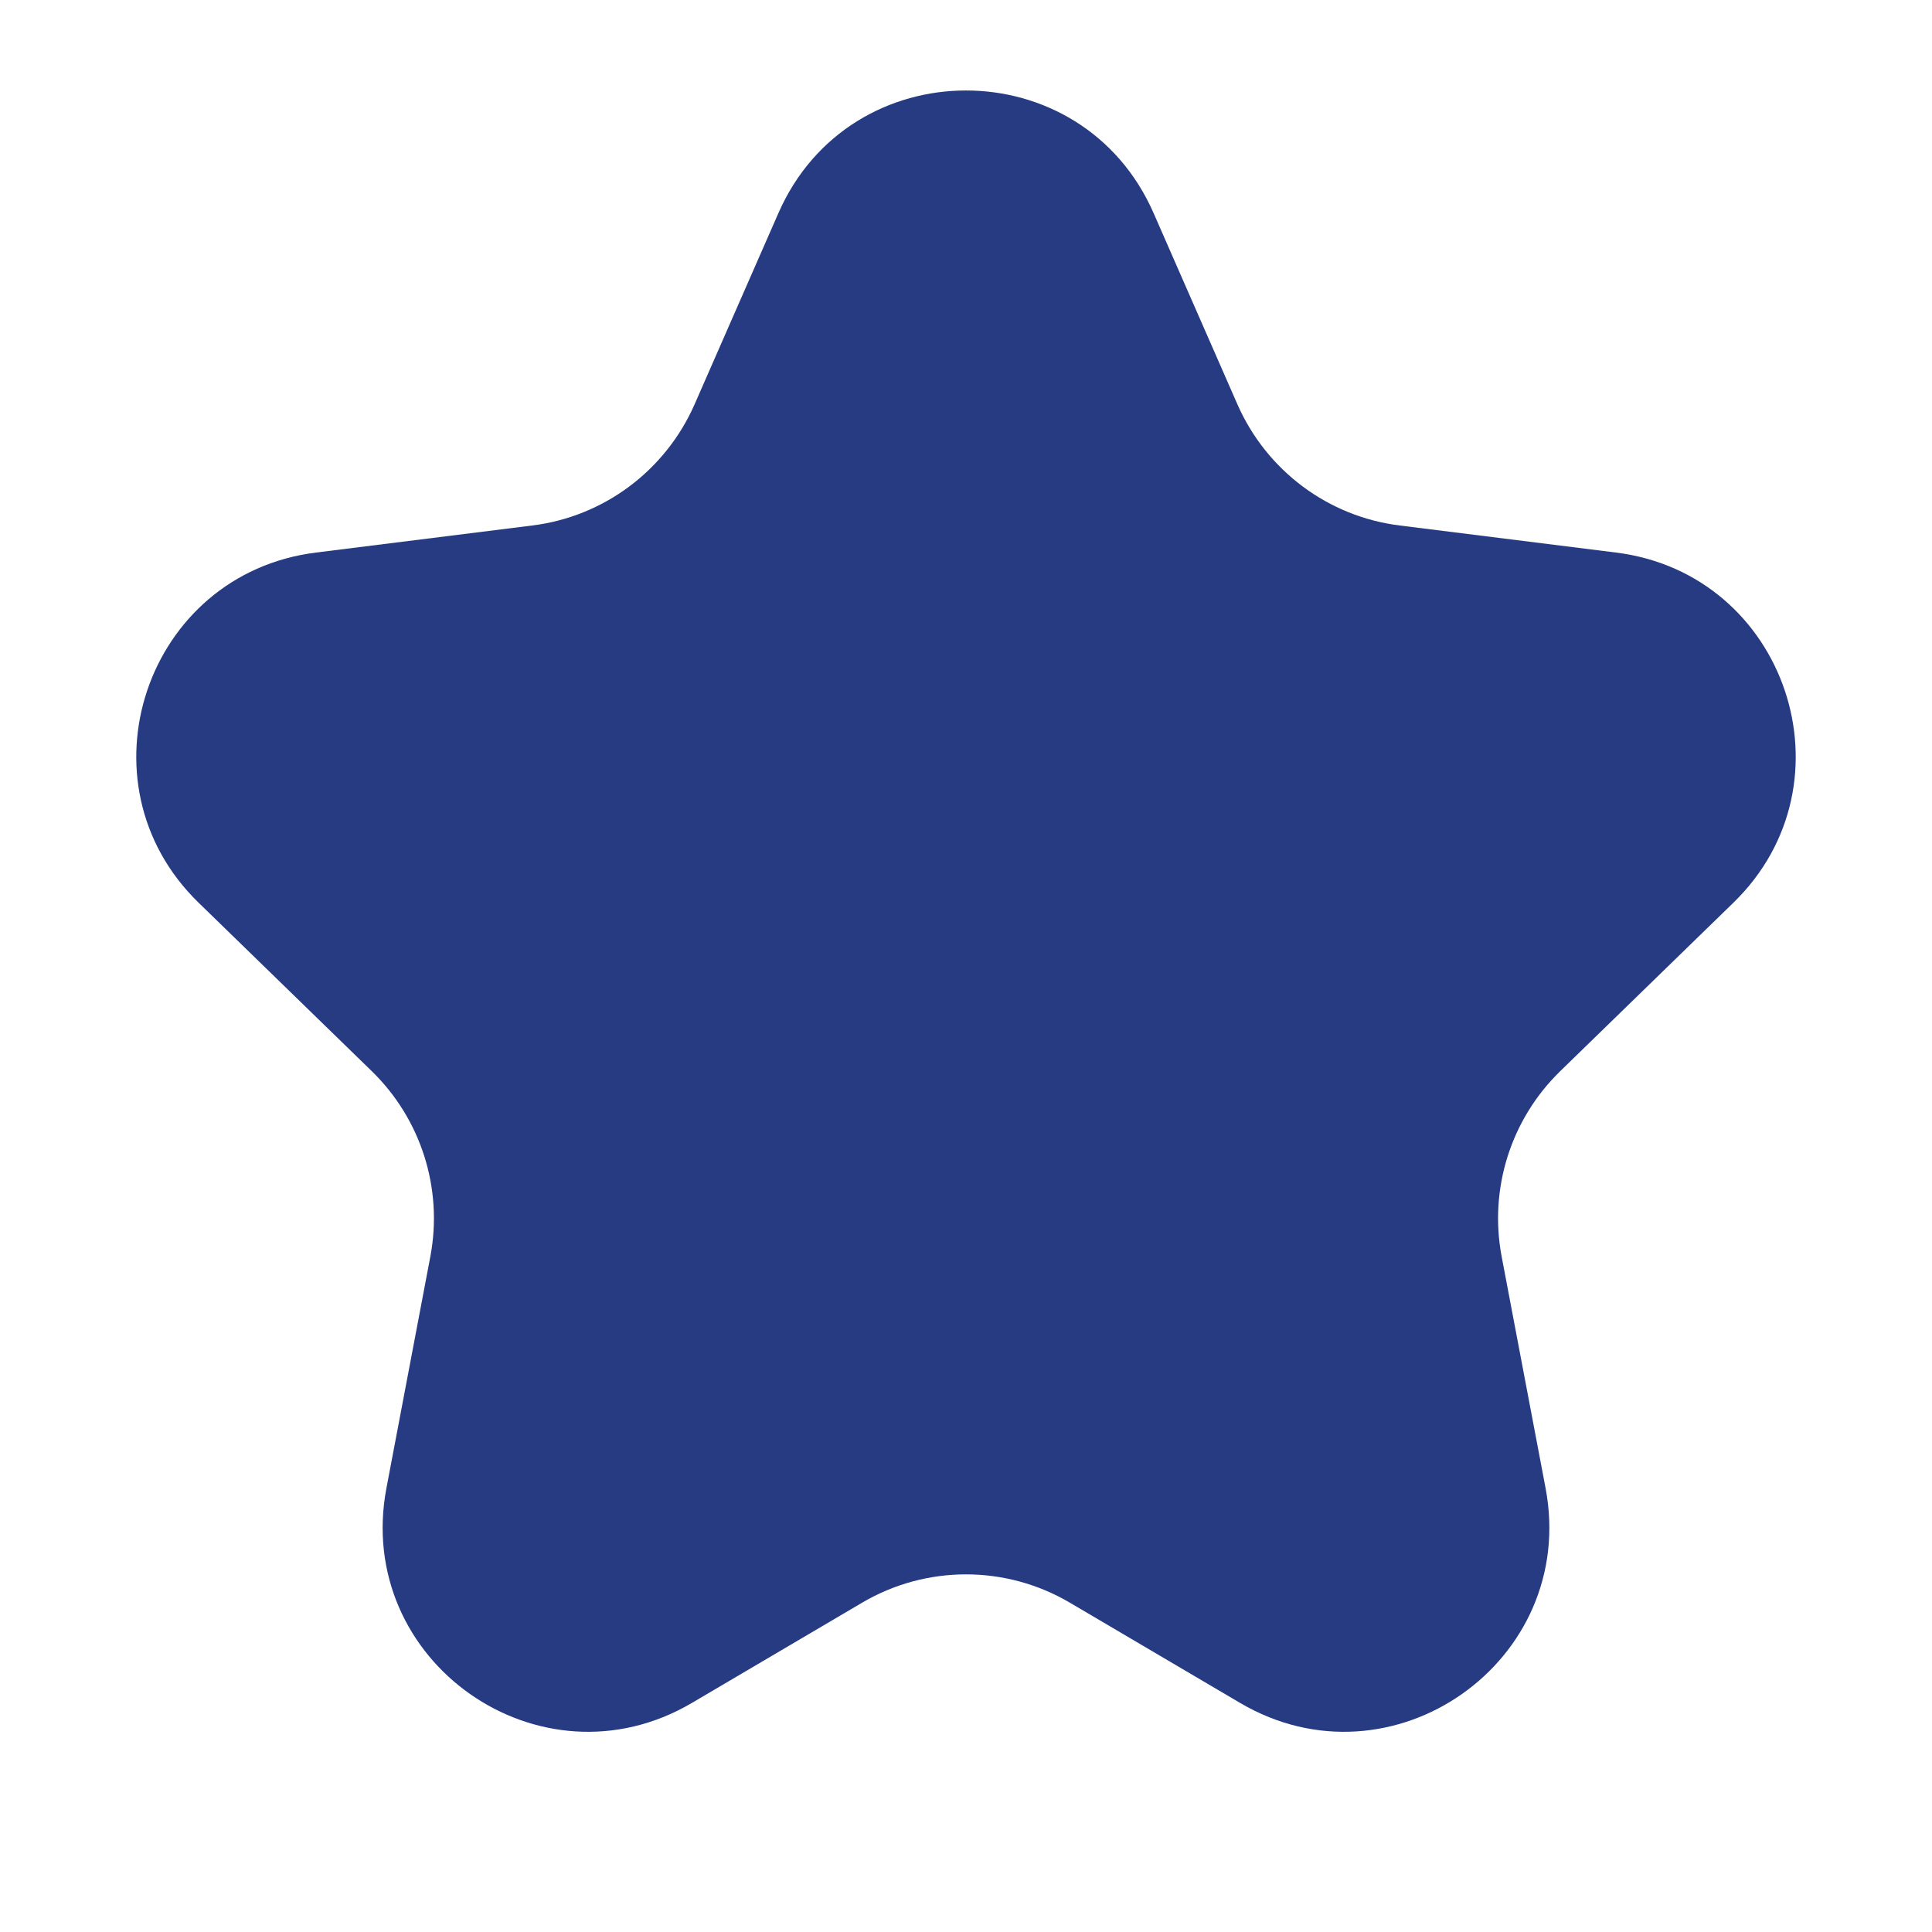 <svg width="9" height="9" viewBox="0 0 9 9" fill="none" xmlns="http://www.w3.org/2000/svg">
<path d="M3.626 0.993C3.96 0.231 5.04 0.231 5.374 0.993L5.765 1.885C5.901 2.193 6.188 2.407 6.521 2.448L7.528 2.574C8.322 2.673 8.649 3.647 8.075 4.205L7.268 4.99C7.038 5.214 6.936 5.537 6.995 5.852L7.2 6.933C7.352 7.739 6.484 8.349 5.777 7.933L4.984 7.466C4.685 7.29 4.315 7.29 4.016 7.466L3.223 7.933C2.516 8.349 1.648 7.739 1.8 6.933L2.005 5.852C2.064 5.537 1.962 5.214 1.732 4.99L0.925 4.205C0.351 3.647 0.678 2.673 1.472 2.574L2.479 2.448C2.812 2.407 3.099 2.193 3.235 1.885L3.626 0.993Z" fill="#263B81"/>
</svg>

